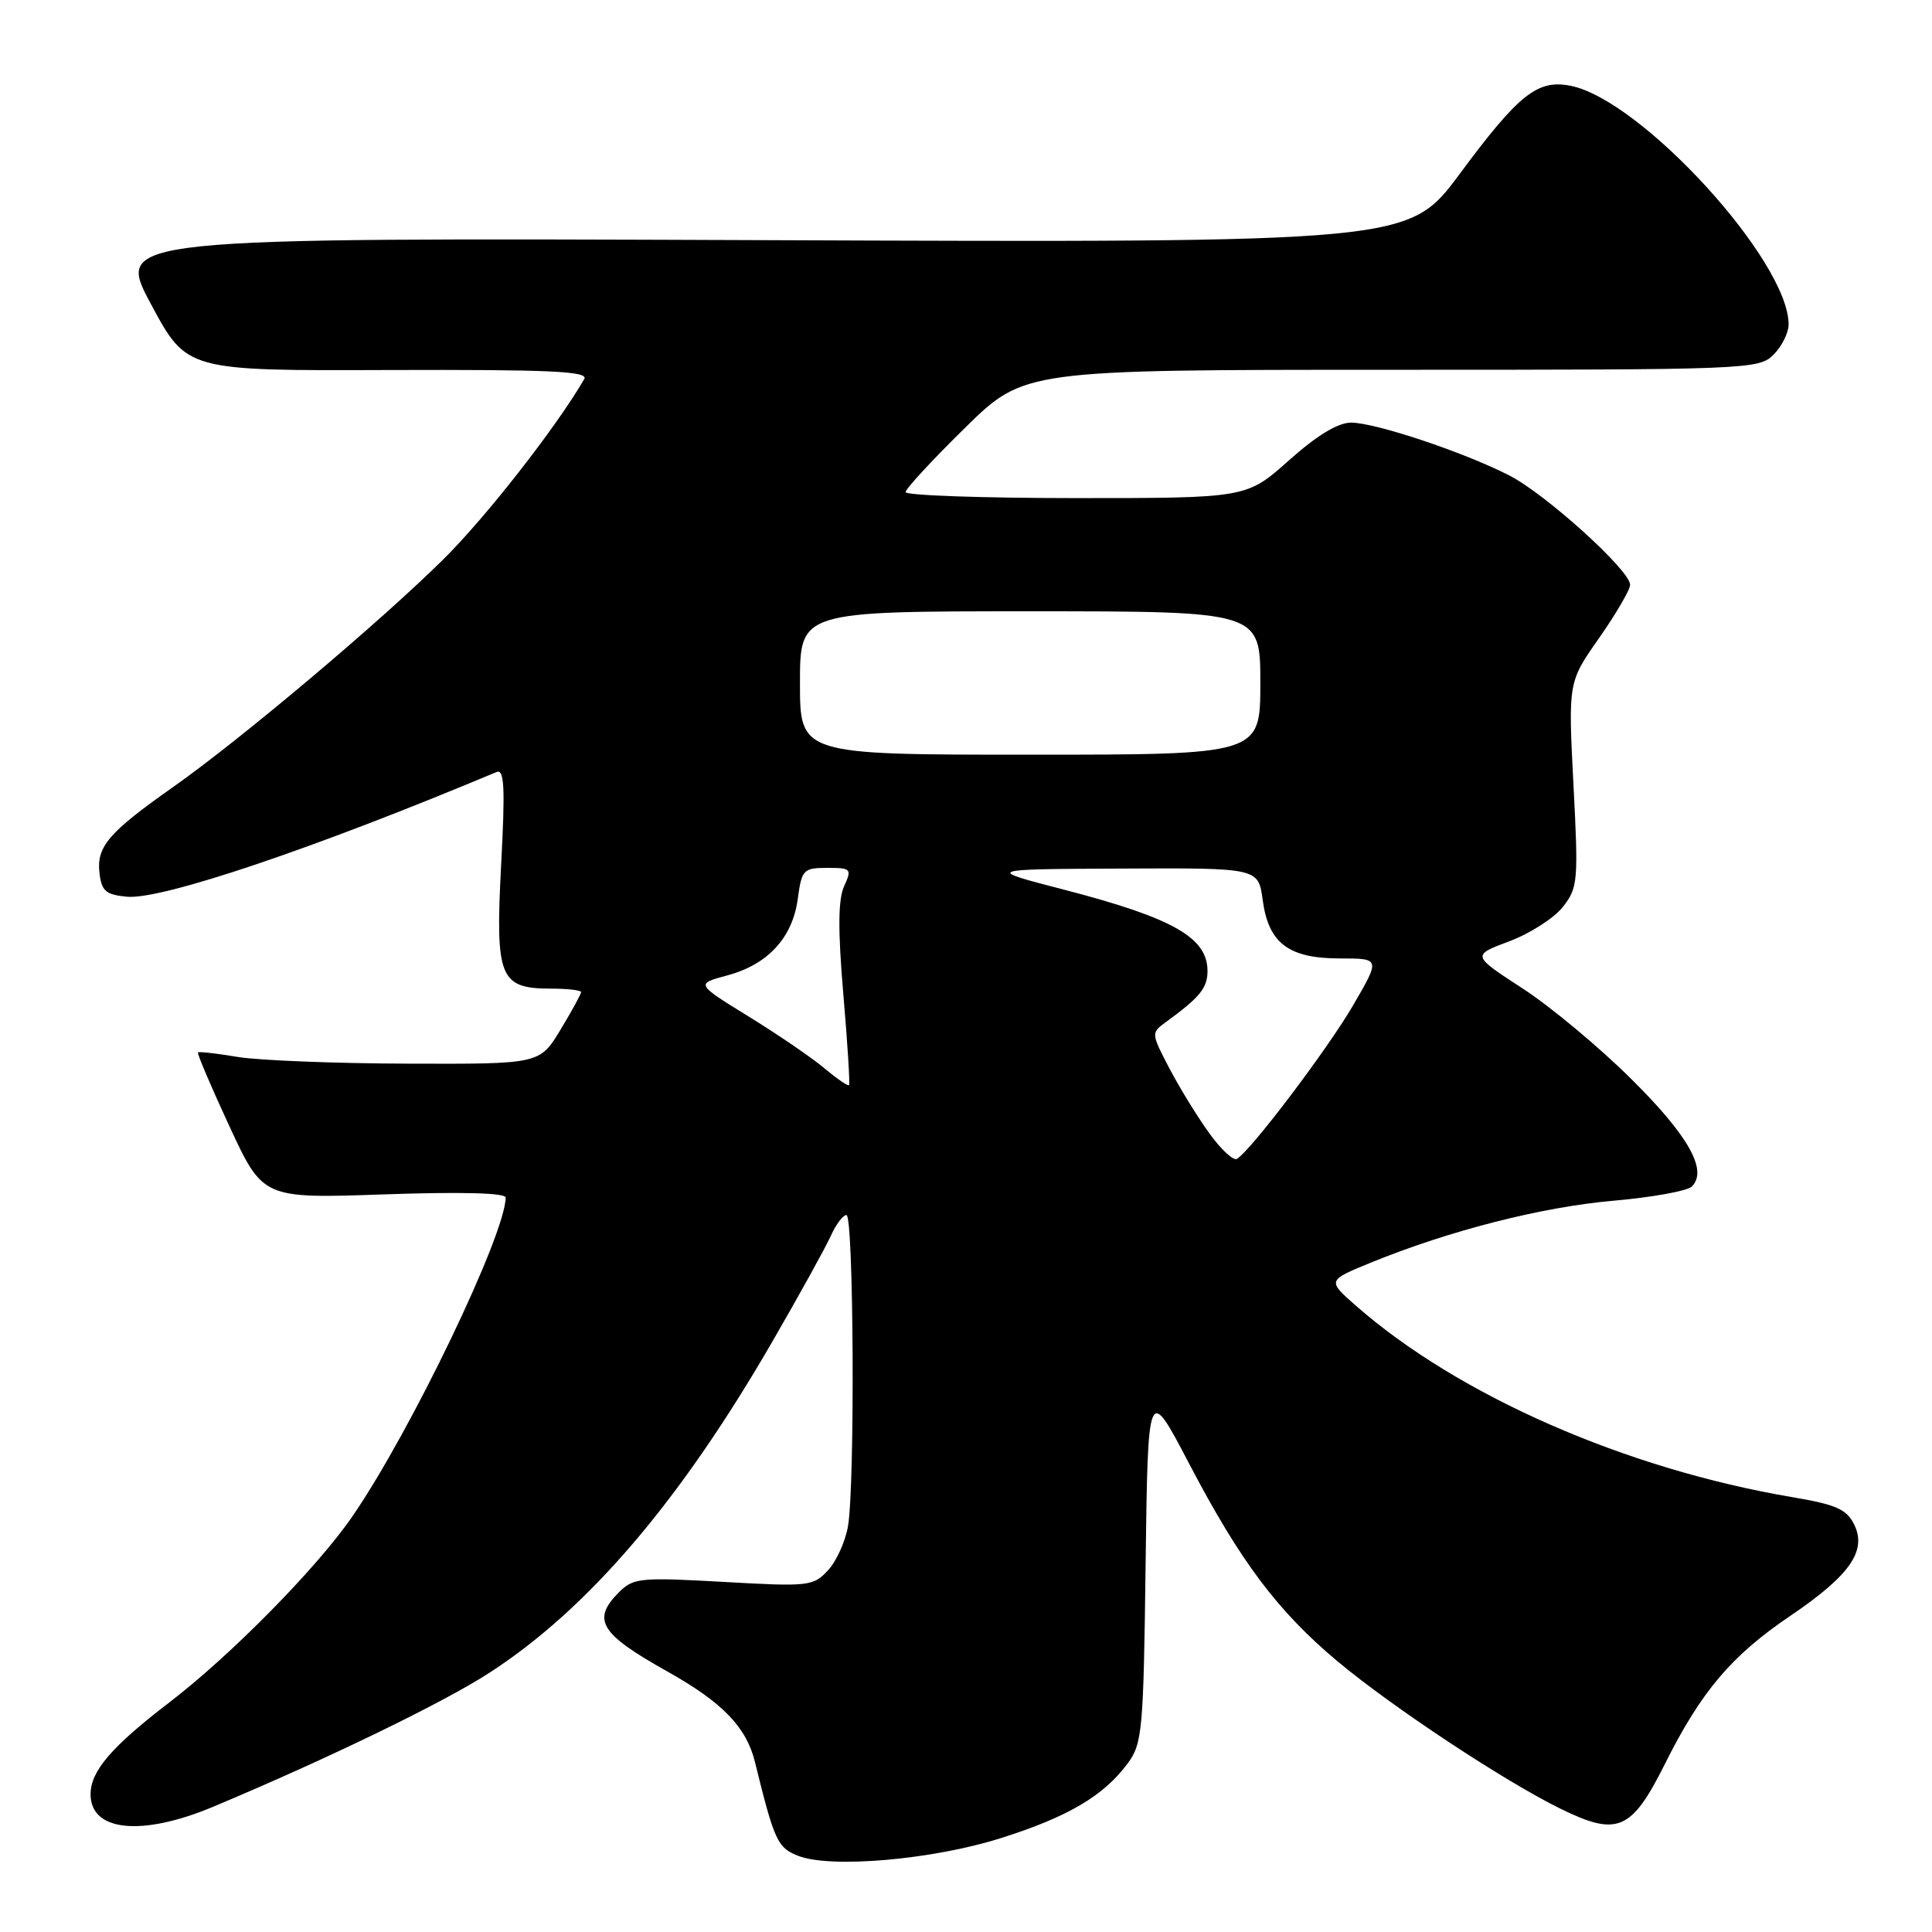 <?xml version="1.0" encoding="UTF-8" standalone="no"?>
<!DOCTYPE svg PUBLIC "-//W3C//DTD SVG 1.1//EN" "http://www.w3.org/Graphics/SVG/1.1/DTD/svg11.dtd" >
<svg xmlns="http://www.w3.org/2000/svg" xmlns:xlink="http://www.w3.org/1999/xlink" version="1.1" viewBox="0 0 256 256">
 <g >
 <path fill="currentColor"
d=" M 132.59 243.57 C 141.49 240.76 146.22 237.98 149.41 233.68 C 151.37 231.03 151.52 229.38 151.80 207.19 C 152.11 183.52 152.11 183.52 157.55 193.91 C 164.36 206.93 169.32 213.52 177.26 220.16 C 184.55 226.24 199.25 235.96 206.74 239.65 C 214.33 243.38 216.18 242.59 220.61 233.73 C 225.43 224.10 229.42 219.39 237.25 214.09 C 245.15 208.74 247.42 205.47 245.67 201.97 C 244.68 199.98 243.25 199.35 237.48 198.38 C 215.39 194.64 193.22 184.91 179.65 173.00 C 175.86 169.67 175.86 169.67 181.68 167.29 C 192.08 163.05 204.30 159.93 213.81 159.10 C 218.92 158.65 223.59 157.81 224.18 157.22 C 226.32 155.08 223.74 150.49 216.18 143.00 C 211.96 138.80 205.47 133.39 201.76 130.98 C 195.01 126.59 195.01 126.59 199.98 124.73 C 202.71 123.71 205.90 121.67 207.07 120.19 C 209.08 117.64 209.16 116.81 208.49 103.94 C 207.79 90.38 207.79 90.38 211.90 84.53 C 214.15 81.30 216.00 78.14 216.00 77.49 C 216.00 75.58 204.80 65.45 199.97 62.99 C 193.93 59.90 182.23 56.00 179.02 56.00 C 177.29 56.00 174.50 57.69 170.79 61.00 C 165.18 66.00 165.18 66.00 142.59 66.00 C 130.17 66.00 120.00 65.64 120.00 65.21 C 120.00 64.77 123.53 60.95 127.85 56.71 C 135.70 49.00 135.70 49.00 184.35 49.00 C 231.67 49.00 233.05 48.95 235.00 47.00 C 236.10 45.90 237.00 44.10 237.00 42.99 C 237.00 34.58 217.52 13.25 208.12 11.37 C 203.73 10.50 201.27 12.45 193.42 23.04 C 186.66 32.15 186.66 32.15 100.97 31.82 C 15.28 31.50 15.28 31.50 20.01 40.31 C 24.74 49.13 24.74 49.13 51.45 49.03 C 72.89 48.96 78.01 49.19 77.42 50.22 C 73.76 56.54 64.43 68.49 58.77 74.09 C 50.36 82.42 31.90 97.97 22.96 104.27 C 14.39 110.30 12.78 112.18 13.18 115.66 C 13.45 118.06 14.01 118.55 16.80 118.82 C 21.39 119.26 41.57 112.45 65.79 102.30 C 66.83 101.86 66.95 104.29 66.40 114.67 C 65.62 129.59 66.19 131.00 73.07 131.00 C 75.23 131.00 77.00 131.21 77.00 131.46 C 77.00 131.71 75.77 133.96 74.26 136.46 C 71.51 141.00 71.51 141.00 54.01 140.94 C 44.38 140.91 34.25 140.51 31.50 140.05 C 28.75 139.59 26.38 139.32 26.24 139.45 C 26.09 139.59 27.97 144.00 30.41 149.26 C 34.85 158.82 34.85 158.82 50.92 158.26 C 61.07 157.91 67.00 158.06 67.00 158.68 C 67.00 163.51 54.43 189.69 46.70 200.92 C 42.05 207.70 30.62 219.31 22.45 225.57 C 14.76 231.46 12.00 234.68 12.00 237.76 C 12.00 242.69 18.80 243.37 28.28 239.39 C 43.45 233.03 58.77 225.60 64.87 221.64 C 77.94 213.17 90.08 198.96 102.30 177.84 C 105.91 171.60 109.41 165.26 110.09 163.75 C 110.77 162.24 111.70 161.00 112.16 161.00 C 113.12 161.00 113.30 196.57 112.37 202.19 C 112.03 204.22 110.84 206.87 109.71 208.08 C 107.75 210.19 107.16 210.25 95.86 209.61 C 84.85 208.99 83.92 209.08 82.03 210.97 C 78.36 214.64 79.49 216.48 88.50 221.52 C 95.72 225.57 98.90 228.86 100.03 233.45 C 102.61 243.94 103.02 244.84 105.77 245.91 C 110.08 247.60 123.59 246.42 132.59 243.57 Z  M 160.26 150.19 C 158.71 148.06 156.33 144.19 154.97 141.60 C 152.52 136.91 152.51 136.87 154.50 135.42 C 159.00 132.14 160.00 130.91 160.00 128.66 C 160.00 124.23 155.41 121.63 141.00 117.89 C 130.50 115.17 130.50 115.17 148.62 115.09 C 166.74 115.00 166.74 115.00 167.31 119.24 C 168.08 124.99 170.74 127.00 177.57 127.00 C 182.91 127.00 182.91 127.00 179.27 133.25 C 175.88 139.06 165.80 152.39 163.90 153.56 C 163.44 153.84 161.80 152.33 160.26 150.19 Z  M 109.26 141.57 C 107.62 140.18 103.10 137.10 99.23 134.71 C 92.18 130.37 92.18 130.37 96.35 129.25 C 101.75 127.81 105.02 124.25 105.71 119.10 C 106.23 115.23 106.45 115.00 109.61 115.00 C 112.79 115.00 112.90 115.12 111.85 117.43 C 111.05 119.18 111.02 123.20 111.74 131.68 C 112.30 138.18 112.64 143.63 112.50 143.79 C 112.36 143.95 110.91 142.95 109.26 141.57 Z  M 106.00 90.50 C 106.00 81.00 106.00 81.00 136.50 81.00 C 167.00 81.00 167.00 81.00 167.00 90.50 C 167.00 100.00 167.00 100.00 136.50 100.00 C 106.00 100.00 106.00 100.00 106.00 90.50 Z "/>
</g>
</svg>